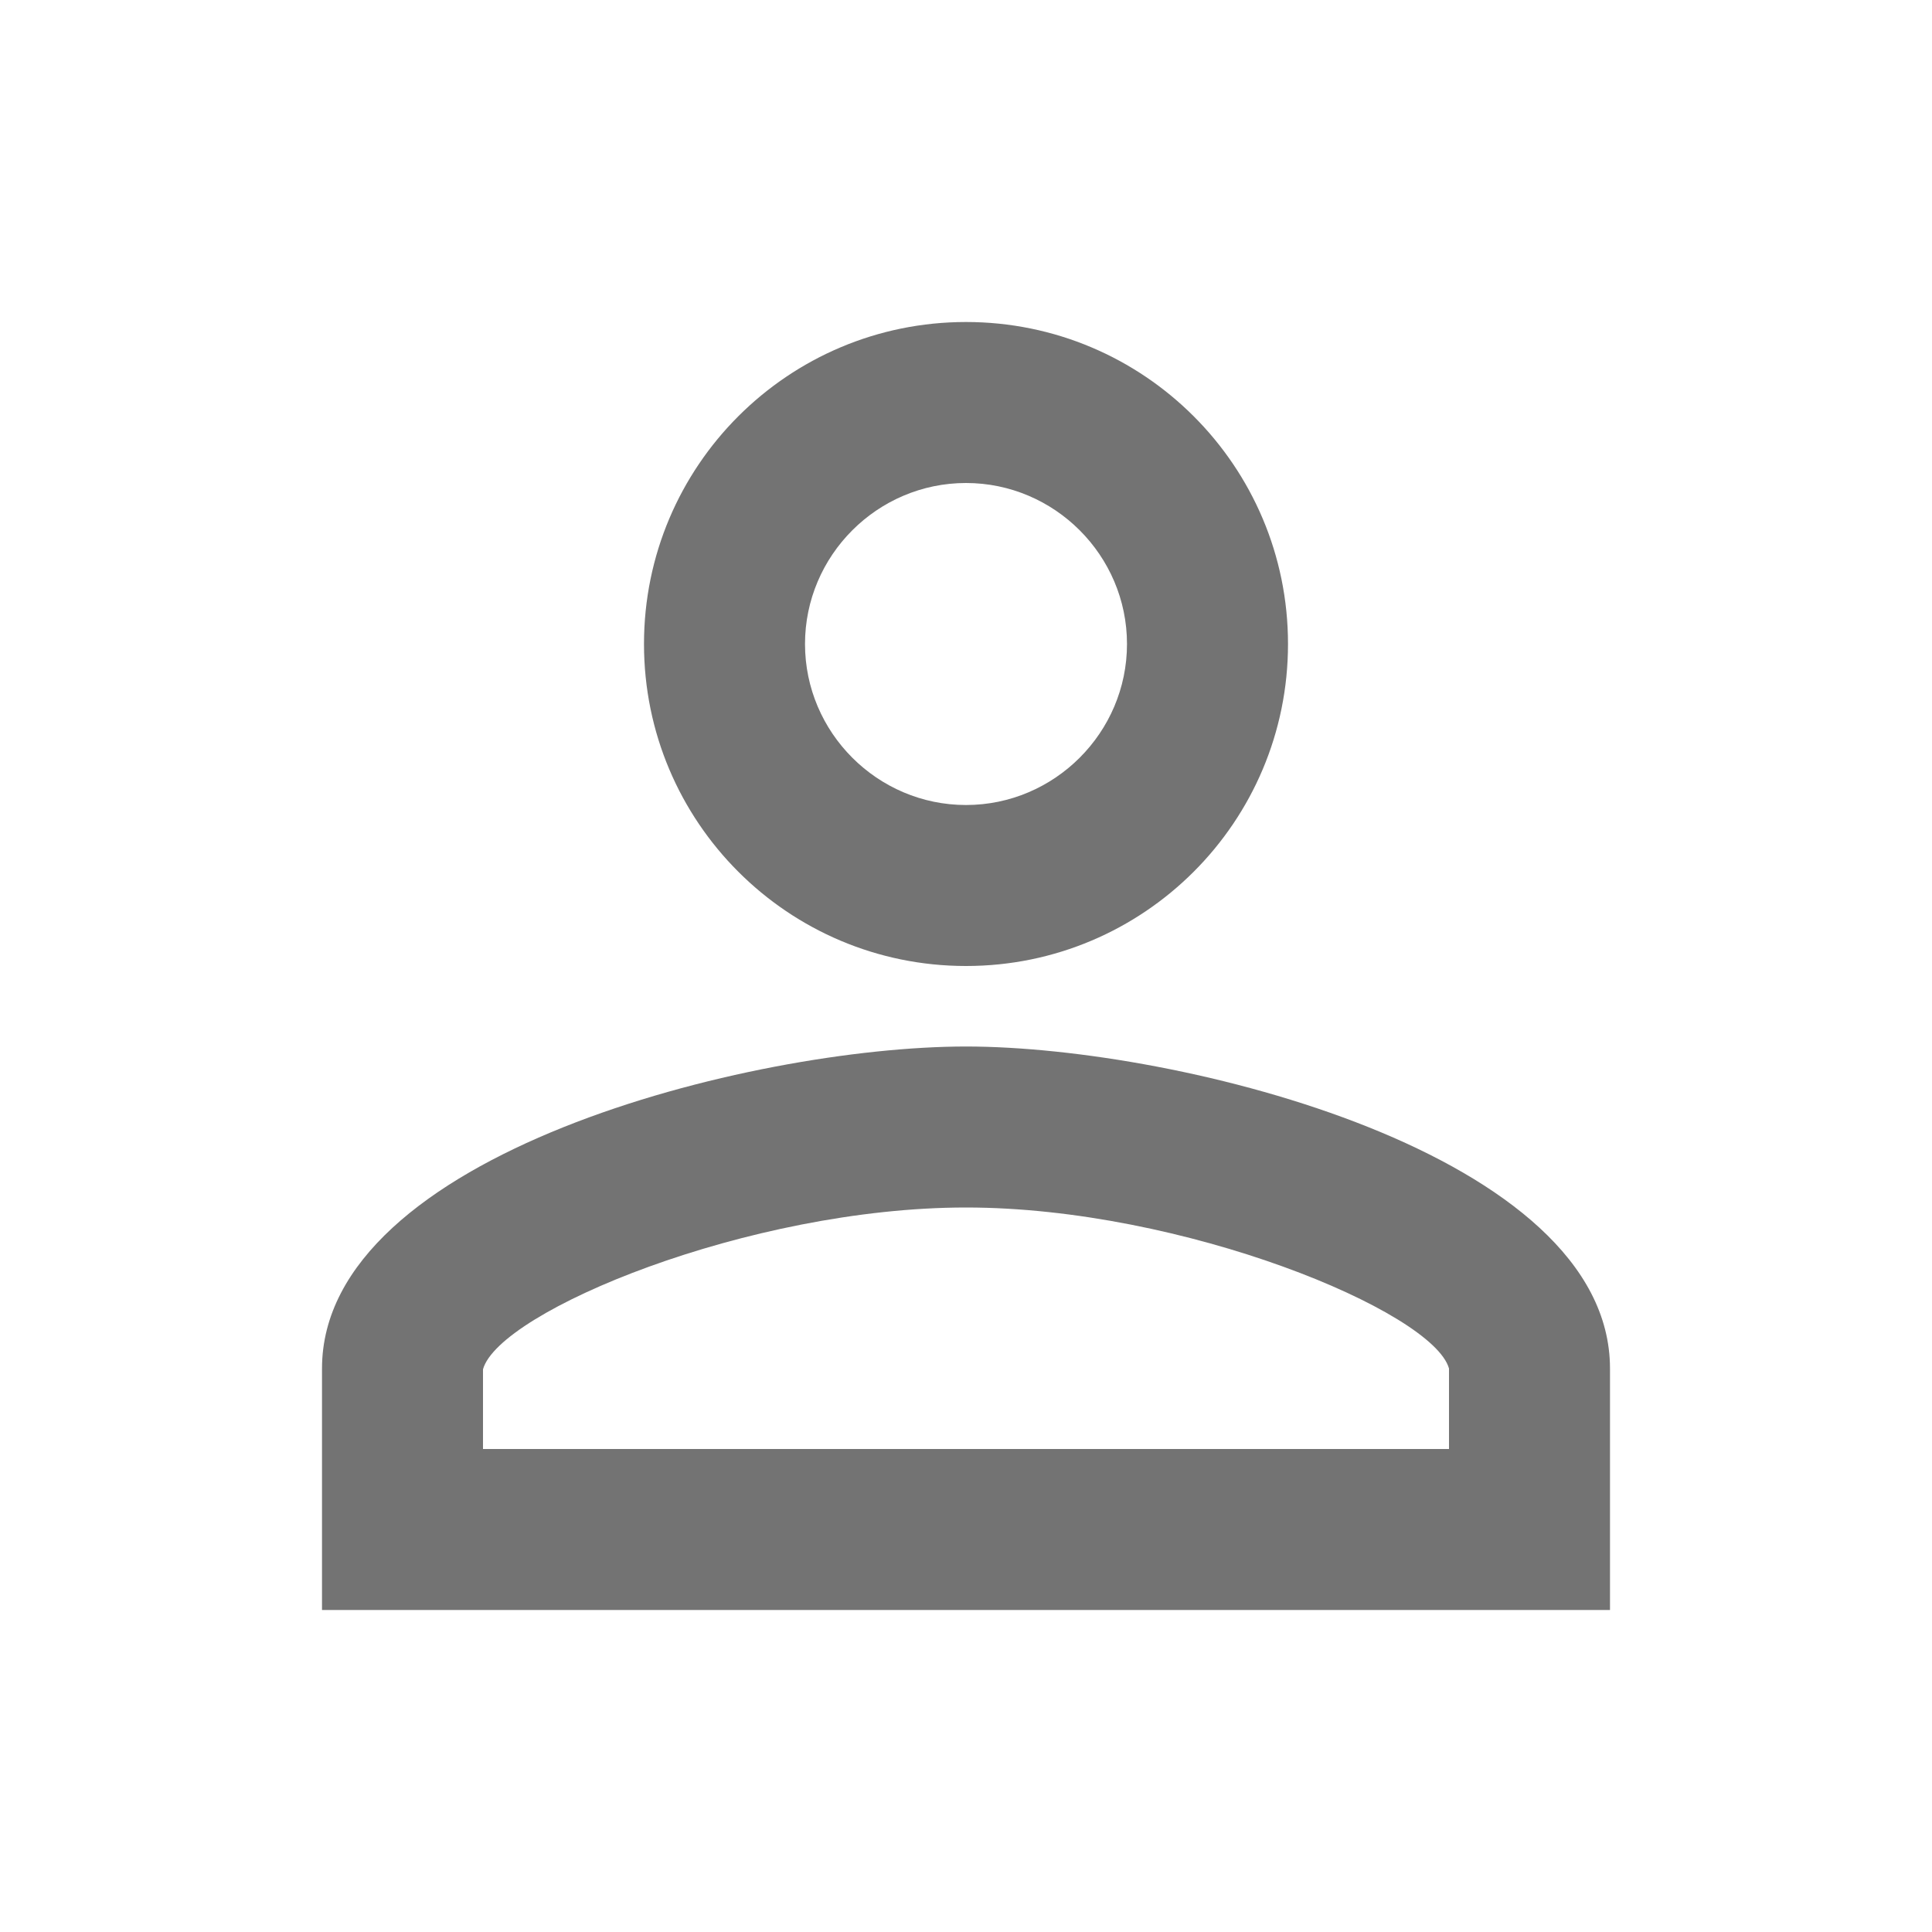 <svg width="100" height="100" viewBox="0 0 100 100" fill="none" xmlns="http://www.w3.org/2000/svg">
<g clip-path="url(#clip0_13_4682)">
<path d="M50 25C54.583 25 58.333 28.75 58.333 33.333C58.333 37.917 54.583 41.667 50 41.667C45.417 41.667 41.667 37.917 41.667 33.333C41.667 28.75 45.417 25 50 25ZM50 62.5C61.25 62.5 74.167 67.875 75 70.833V75H25V70.875C25.833 67.875 38.75 62.5 50 62.5V62.5ZM50 16.667C40.792 16.667 33.333 24.125 33.333 33.333C33.333 42.542 40.792 50 50 50C59.208 50 66.667 42.542 66.667 33.333C66.667 24.125 59.208 16.667 50 16.667V16.667ZM50 54.167C38.875 54.167 16.667 59.75 16.667 70.833V83.333H83.333V70.833C83.333 59.75 61.125 54.167 50 54.167V54.167Z" fill="#737373"/>
</g>
<defs>
<clipPath id="clip0_13_4682">
<rect width="100" height="100" fill="white"/>
</clipPath>
</defs>
</svg>
